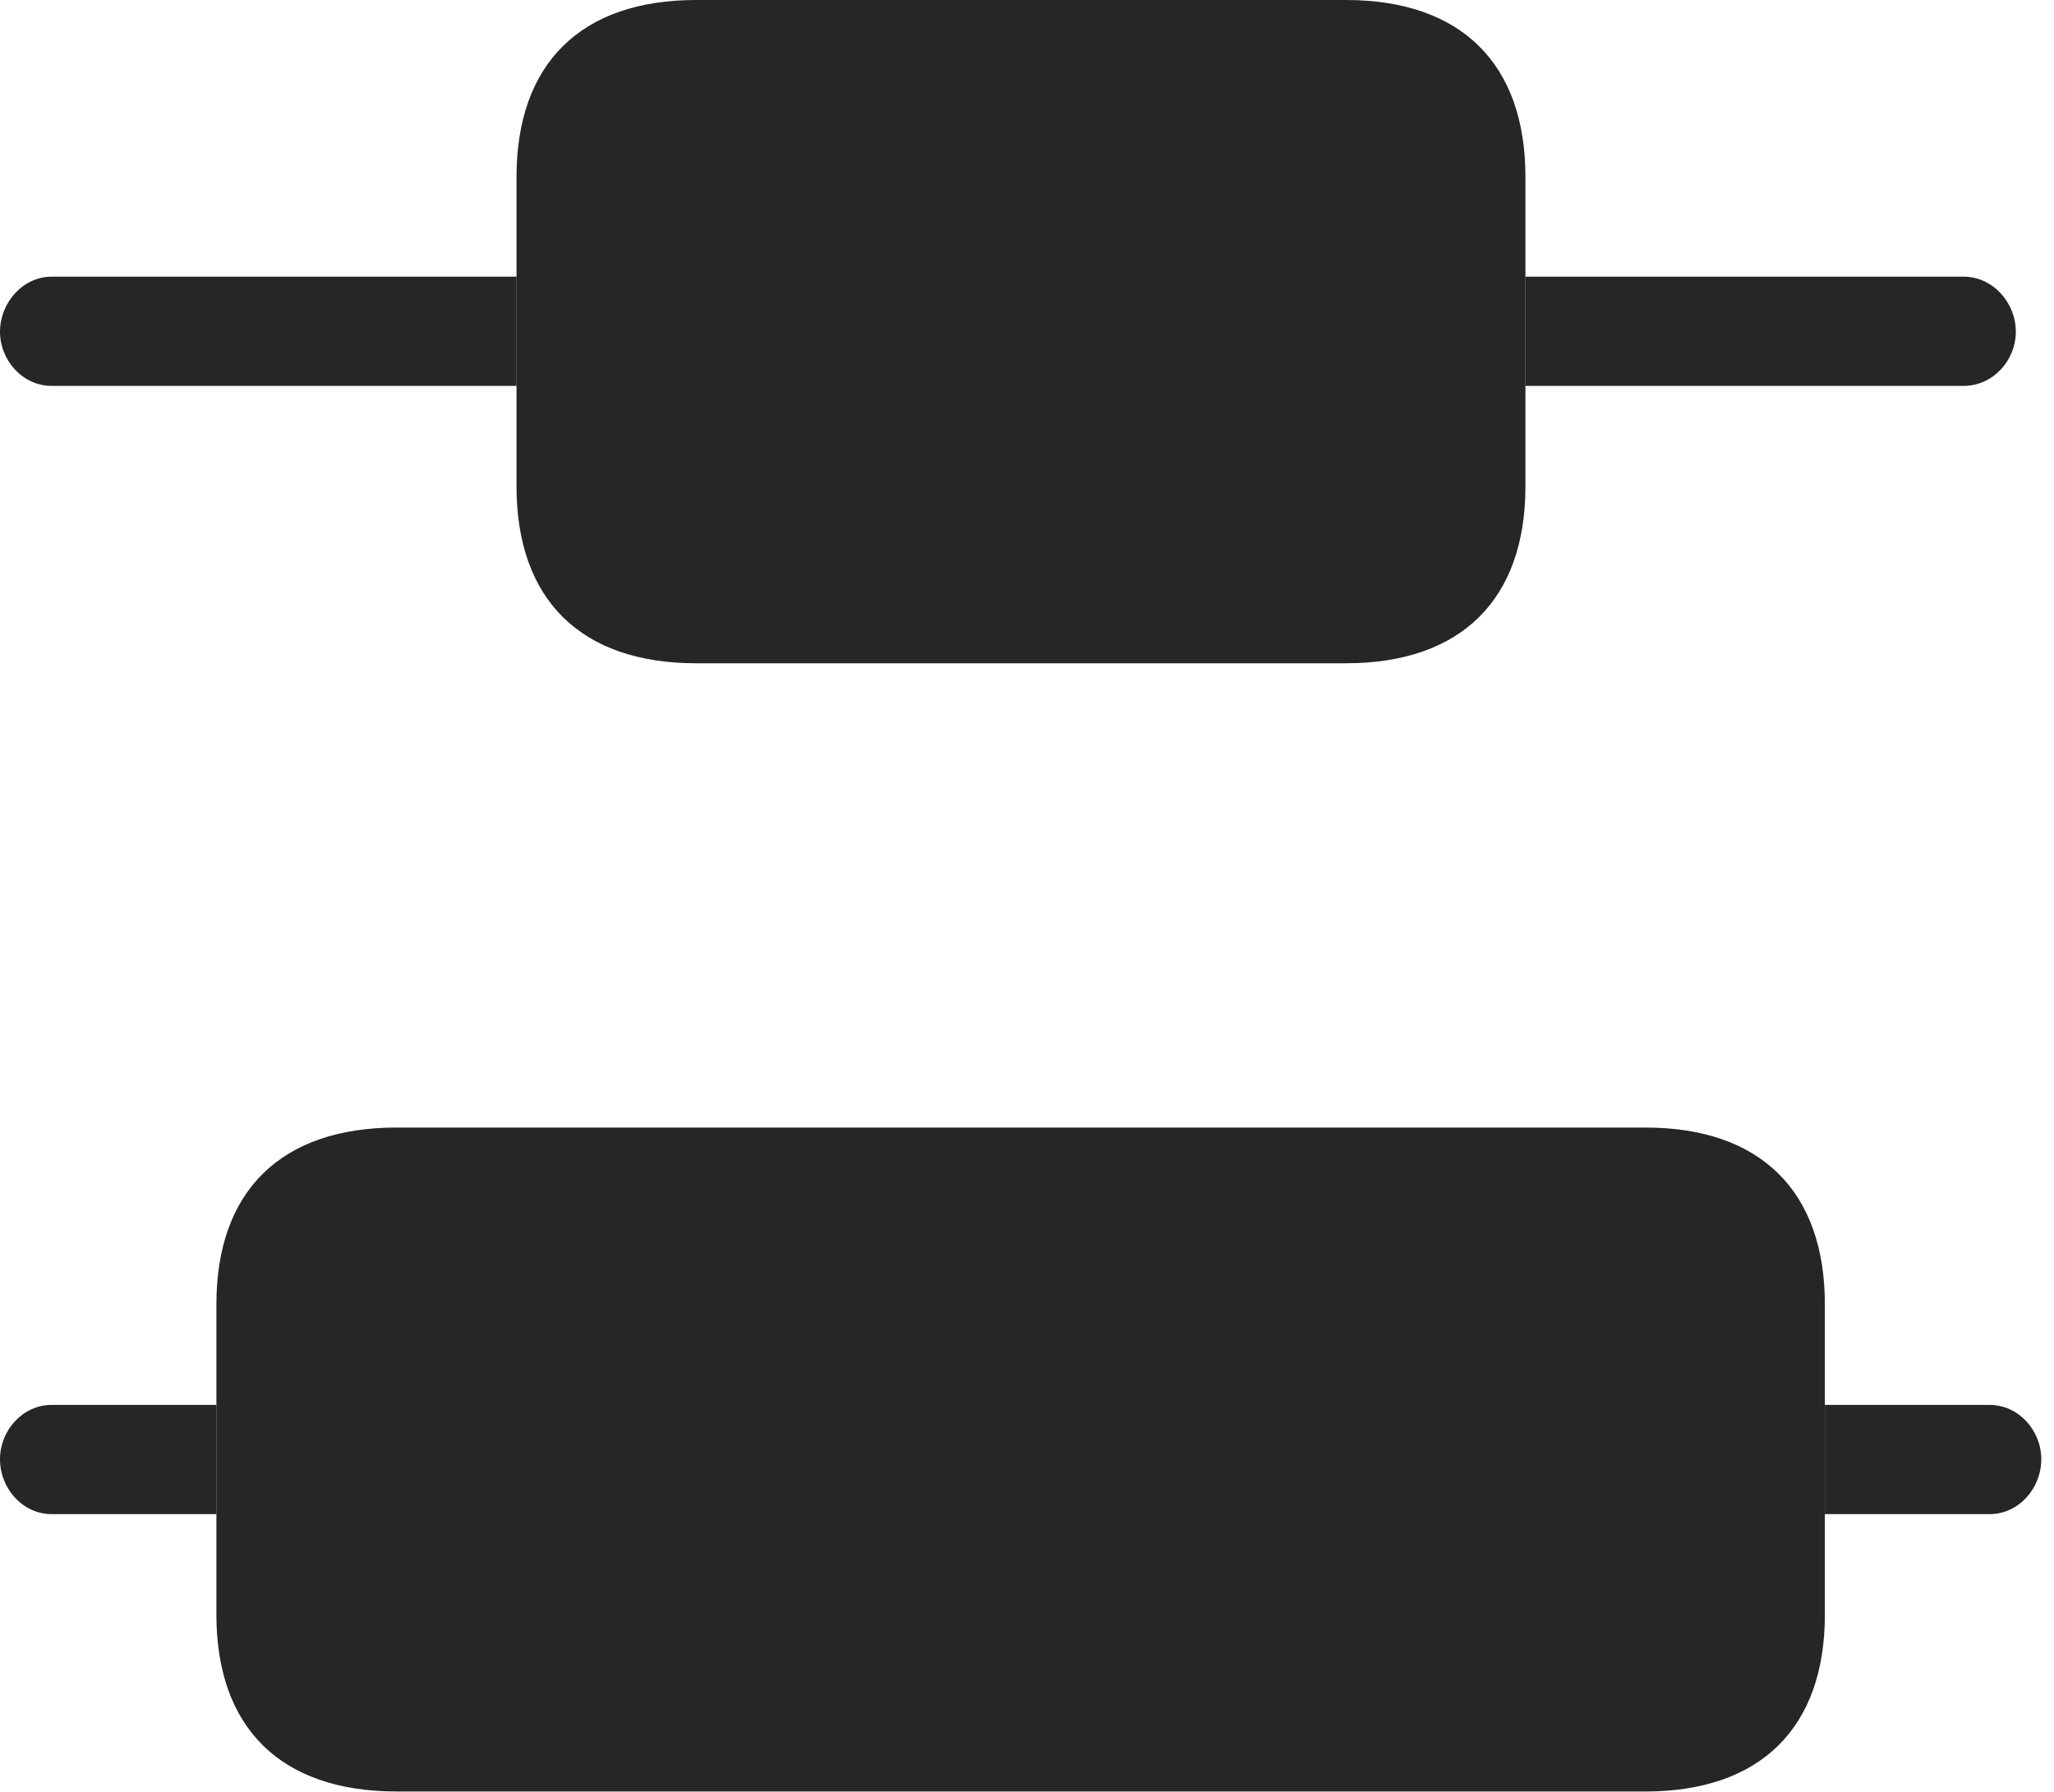 <?xml version="1.0" encoding="UTF-8"?>
<!--Generator: Apple Native CoreSVG 326-->
<!DOCTYPE svg
PUBLIC "-//W3C//DTD SVG 1.1//EN"
       "http://www.w3.org/Graphics/SVG/1.1/DTD/svg11.dtd">
<svg version="1.1" xmlns="http://www.w3.org/2000/svg" xmlns:xlink="http://www.w3.org/1999/xlink" viewBox="0 0 59.883 52.246">
 <g>
  <rect height="52.246" opacity="0" width="59.883" x="0" y="0"/>
  <path d="M6.309 44.141L1.504 44.141C0.664 44.141 0 43.398 0 42.539C0 41.699 0.664 40.957 1.504 40.957L6.309 40.957ZM59.512 42.539C59.512 43.398 58.848 44.141 58.008 44.141L53.203 44.141L53.203 40.957L58.008 40.957C58.848 40.957 59.512 41.699 59.512 42.539ZM15.059 11.25L1.504 11.25C0.664 11.25 0 10.508 0 9.668C0 8.828 0.664 8.066 1.504 8.066L15.059 8.066ZM58.77 9.668C58.77 10.508 58.105 11.25 57.246 11.25L44.473 11.25L44.473 8.066L57.246 8.066C58.105 8.066 58.77 8.828 58.77 9.668Z" fill="black" fill-opacity="0.85"/>
  <path d="M20.293 19.336L39.238 19.336C42.598 19.336 44.473 17.48 44.473 14.18L44.473 5.156C44.473 1.855 42.598 0 39.238 0L20.293 0C16.934 0 15.059 1.855 15.059 5.156L15.059 14.18C15.059 17.48 16.934 19.336 20.293 19.336ZM11.562 52.227L47.969 52.227C51.328 52.227 53.203 50.371 53.203 47.07L53.203 38.027C53.203 34.727 51.328 32.871 47.969 32.871L11.562 32.871C8.184 32.871 6.309 34.727 6.309 38.027L6.309 47.07C6.309 50.371 8.184 52.227 11.562 52.227Z" fill="black" fill-opacity="0.85"/>
 </g>
</svg>
